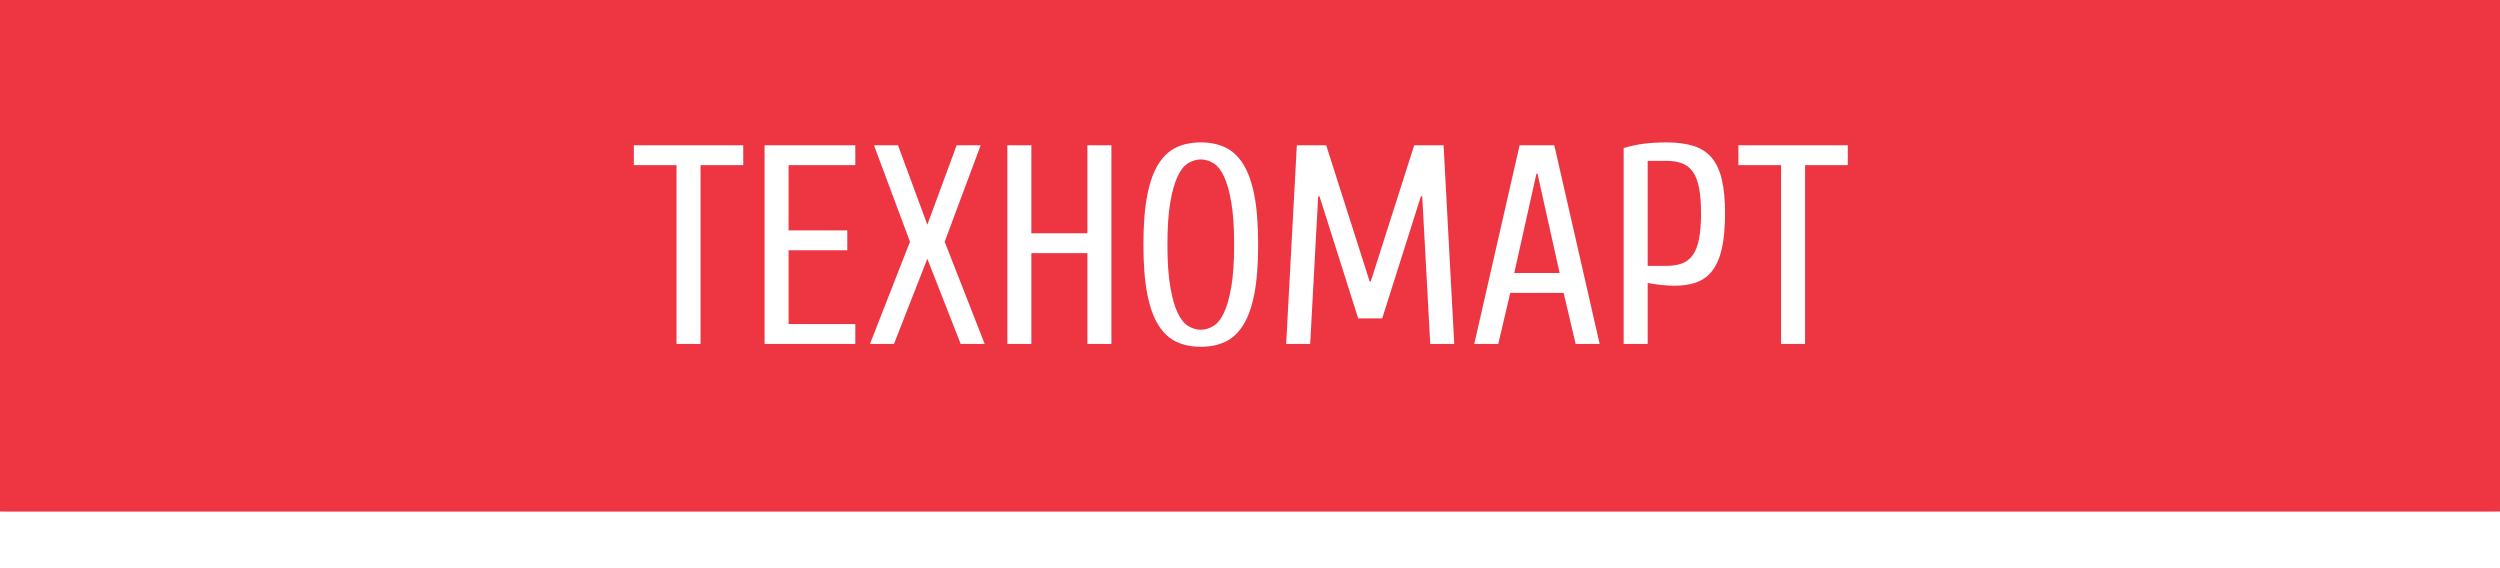 <svg width="220" height="50" viewBox="0 0 220 50" fill="none" xmlns="http://www.w3.org/2000/svg">
<g filter="url(#filter0_i_850_8535)">
<rect width="220" height="50" fill="#EE3643"/>
</g>
<mask id="mask0_850_8535" style="mask-type:alpha" maskUnits="userSpaceOnUse" x="0" y="0" width="220" height="50">
<rect width="220" height="50" fill="#EE3643"/>
</mask>
<g mask="url(#mask0_850_8535)">
<g filter="url(#filter1_i_850_8535)">
<rect width="220" height="50" fill="#EE3643"/>
</g>
</g>
<path fill-rule="evenodd" clip-rule="evenodd" d="M158.847 14.53V30.266H156.734V14.53H152.978V12.782H162.604V14.53H158.847ZM150.712 23.784C150.344 24.276 149.883 24.625 149.327 24.833C148.771 25.041 148.11 25.145 147.343 25.145C146.983 25.145 146.576 25.121 146.122 25.071C145.668 25.021 145.293 24.962 144.995 24.896V30.266H142.882V13.032C143.477 12.849 144.076 12.72 144.678 12.645C145.281 12.57 145.934 12.532 146.639 12.532C147.578 12.532 148.376 12.636 149.034 12.844C149.691 13.053 150.223 13.398 150.63 13.881C151.037 14.364 151.334 15.005 151.522 15.804C151.71 16.604 151.804 17.594 151.804 18.776C151.804 19.992 151.714 21.008 151.534 21.824C151.354 22.64 151.08 23.293 150.712 23.784ZM149.515 16.529C149.397 15.929 149.214 15.454 148.963 15.105C148.713 14.755 148.396 14.51 148.012 14.368C147.629 14.226 147.171 14.156 146.639 14.156H144.995V23.397H146.639C147.171 23.397 147.629 23.326 148.012 23.185C148.396 23.043 148.713 22.798 148.963 22.448C149.214 22.098 149.397 21.624 149.515 21.024C149.632 20.425 149.691 19.676 149.691 18.776C149.691 17.877 149.632 17.128 149.515 16.529ZM137.6 25.77H132.904L131.847 30.266H129.734L133.726 12.782H136.778L140.769 30.266H138.656L137.6 25.77ZM135.299 15.28H135.205L133.256 24.022H137.247L135.299 15.28ZM125.156 17.278H125.039L121.634 28.018H119.521L116.117 17.278H116L115.295 30.266H113.182L114.121 12.782H116.704L120.531 24.771H120.625L124.452 12.782H127.034L127.974 30.266H125.861L125.156 17.278ZM109.379 28.642C108.941 29.325 108.412 29.808 107.794 30.091C107.176 30.374 106.467 30.516 105.669 30.516C104.871 30.516 104.163 30.374 103.544 30.091C102.926 29.808 102.398 29.325 101.96 28.642C101.521 27.96 101.189 27.04 100.962 25.882C100.735 24.725 100.621 23.272 100.621 21.524C100.621 19.776 100.735 18.323 100.962 17.165C101.189 16.008 101.521 15.088 101.96 14.405C102.398 13.723 102.926 13.24 103.544 12.957C104.163 12.674 104.871 12.532 105.669 12.532C106.467 12.532 107.176 12.674 107.794 12.957C108.412 13.24 108.941 13.723 109.379 14.405C109.817 15.088 110.15 16.008 110.377 17.165C110.604 18.323 110.717 19.776 110.717 21.524C110.717 23.272 110.604 24.725 110.377 25.882C110.15 27.04 109.817 27.96 109.379 28.642ZM108.357 17.827C108.193 16.862 107.978 16.096 107.712 15.53C107.446 14.963 107.133 14.572 106.773 14.355C106.413 14.139 106.045 14.031 105.669 14.031C105.294 14.031 104.926 14.139 104.566 14.355C104.206 14.572 103.893 14.963 103.627 15.53C103.361 16.096 103.145 16.862 102.981 17.827C102.817 18.793 102.734 20.025 102.734 21.524C102.734 23.023 102.817 24.255 102.981 25.221C103.145 26.186 103.361 26.952 103.627 27.518C103.893 28.084 104.206 28.476 104.566 28.692C104.926 28.909 105.294 29.017 105.669 29.017C106.045 29.017 106.413 28.909 106.773 28.692C107.133 28.476 107.446 28.084 107.712 27.518C107.978 26.952 108.193 26.186 108.357 25.221C108.522 24.255 108.604 23.023 108.604 21.524C108.604 20.025 108.522 18.793 108.357 17.827ZM95.691 22.273H90.76V30.266H88.647V12.782H90.76V20.525H95.691V12.782H97.804V30.266H95.691V22.273ZM84.54 30.266L81.605 22.773L78.67 30.266H76.557L80.079 21.274L76.909 12.782H79.022L81.605 19.776L84.187 12.782H86.3L83.131 21.274L86.653 30.266H84.54ZM67.283 12.782H75.266V14.53H69.396V20.275H74.561V22.023H69.396V28.517H75.266V30.266H67.283V12.782ZM61.648 30.266H59.535V14.53H55.779V12.782H65.405V14.53H61.648V30.266Z" fill="white"/>
<defs>
<filter id="filter0_i_850_8535" x="0" y="0" width="220" height="50" filterUnits="userSpaceOnUse" color-interpolation-filters="sRGB">
<feFlood flood-opacity="0" result="BackgroundImageFix"/>
<feBlend mode="normal" in="SourceGraphic" in2="BackgroundImageFix" result="shape"/>
<feColorMatrix in="SourceAlpha" type="matrix" values="0 0 0 0 0 0 0 0 0 0 0 0 0 0 0 0 0 0 127 0" result="hardAlpha"/>
<feOffset dy="-5"/>
<feComposite in2="hardAlpha" operator="arithmetic" k2="-1" k3="1"/>
<feColorMatrix type="matrix" values="0 0 0 0 0 0 0 0 0 0 0 0 0 0 0 0 0 0 0.24 0"/>
<feBlend mode="normal" in2="shape" result="effect1_innerShadow_850_8535"/>
</filter>
<filter id="filter1_i_850_8535" x="0" y="0" width="220" height="50" filterUnits="userSpaceOnUse" color-interpolation-filters="sRGB">
<feFlood flood-opacity="0" result="BackgroundImageFix"/>
<feBlend mode="normal" in="SourceGraphic" in2="BackgroundImageFix" result="shape"/>
<feColorMatrix in="SourceAlpha" type="matrix" values="0 0 0 0 0 0 0 0 0 0 0 0 0 0 0 0 0 0 127 0" result="hardAlpha"/>
<feOffset dy="-5"/>
<feComposite in2="hardAlpha" operator="arithmetic" k2="-1" k3="1"/>
<feColorMatrix type="matrix" values="0 0 0 0 0 0 0 0 0 0 0 0 0 0 0 0 0 0 0.24 0"/>
<feBlend mode="normal" in2="shape" result="effect1_innerShadow_850_8535"/>
</filter>
</defs>
</svg>
